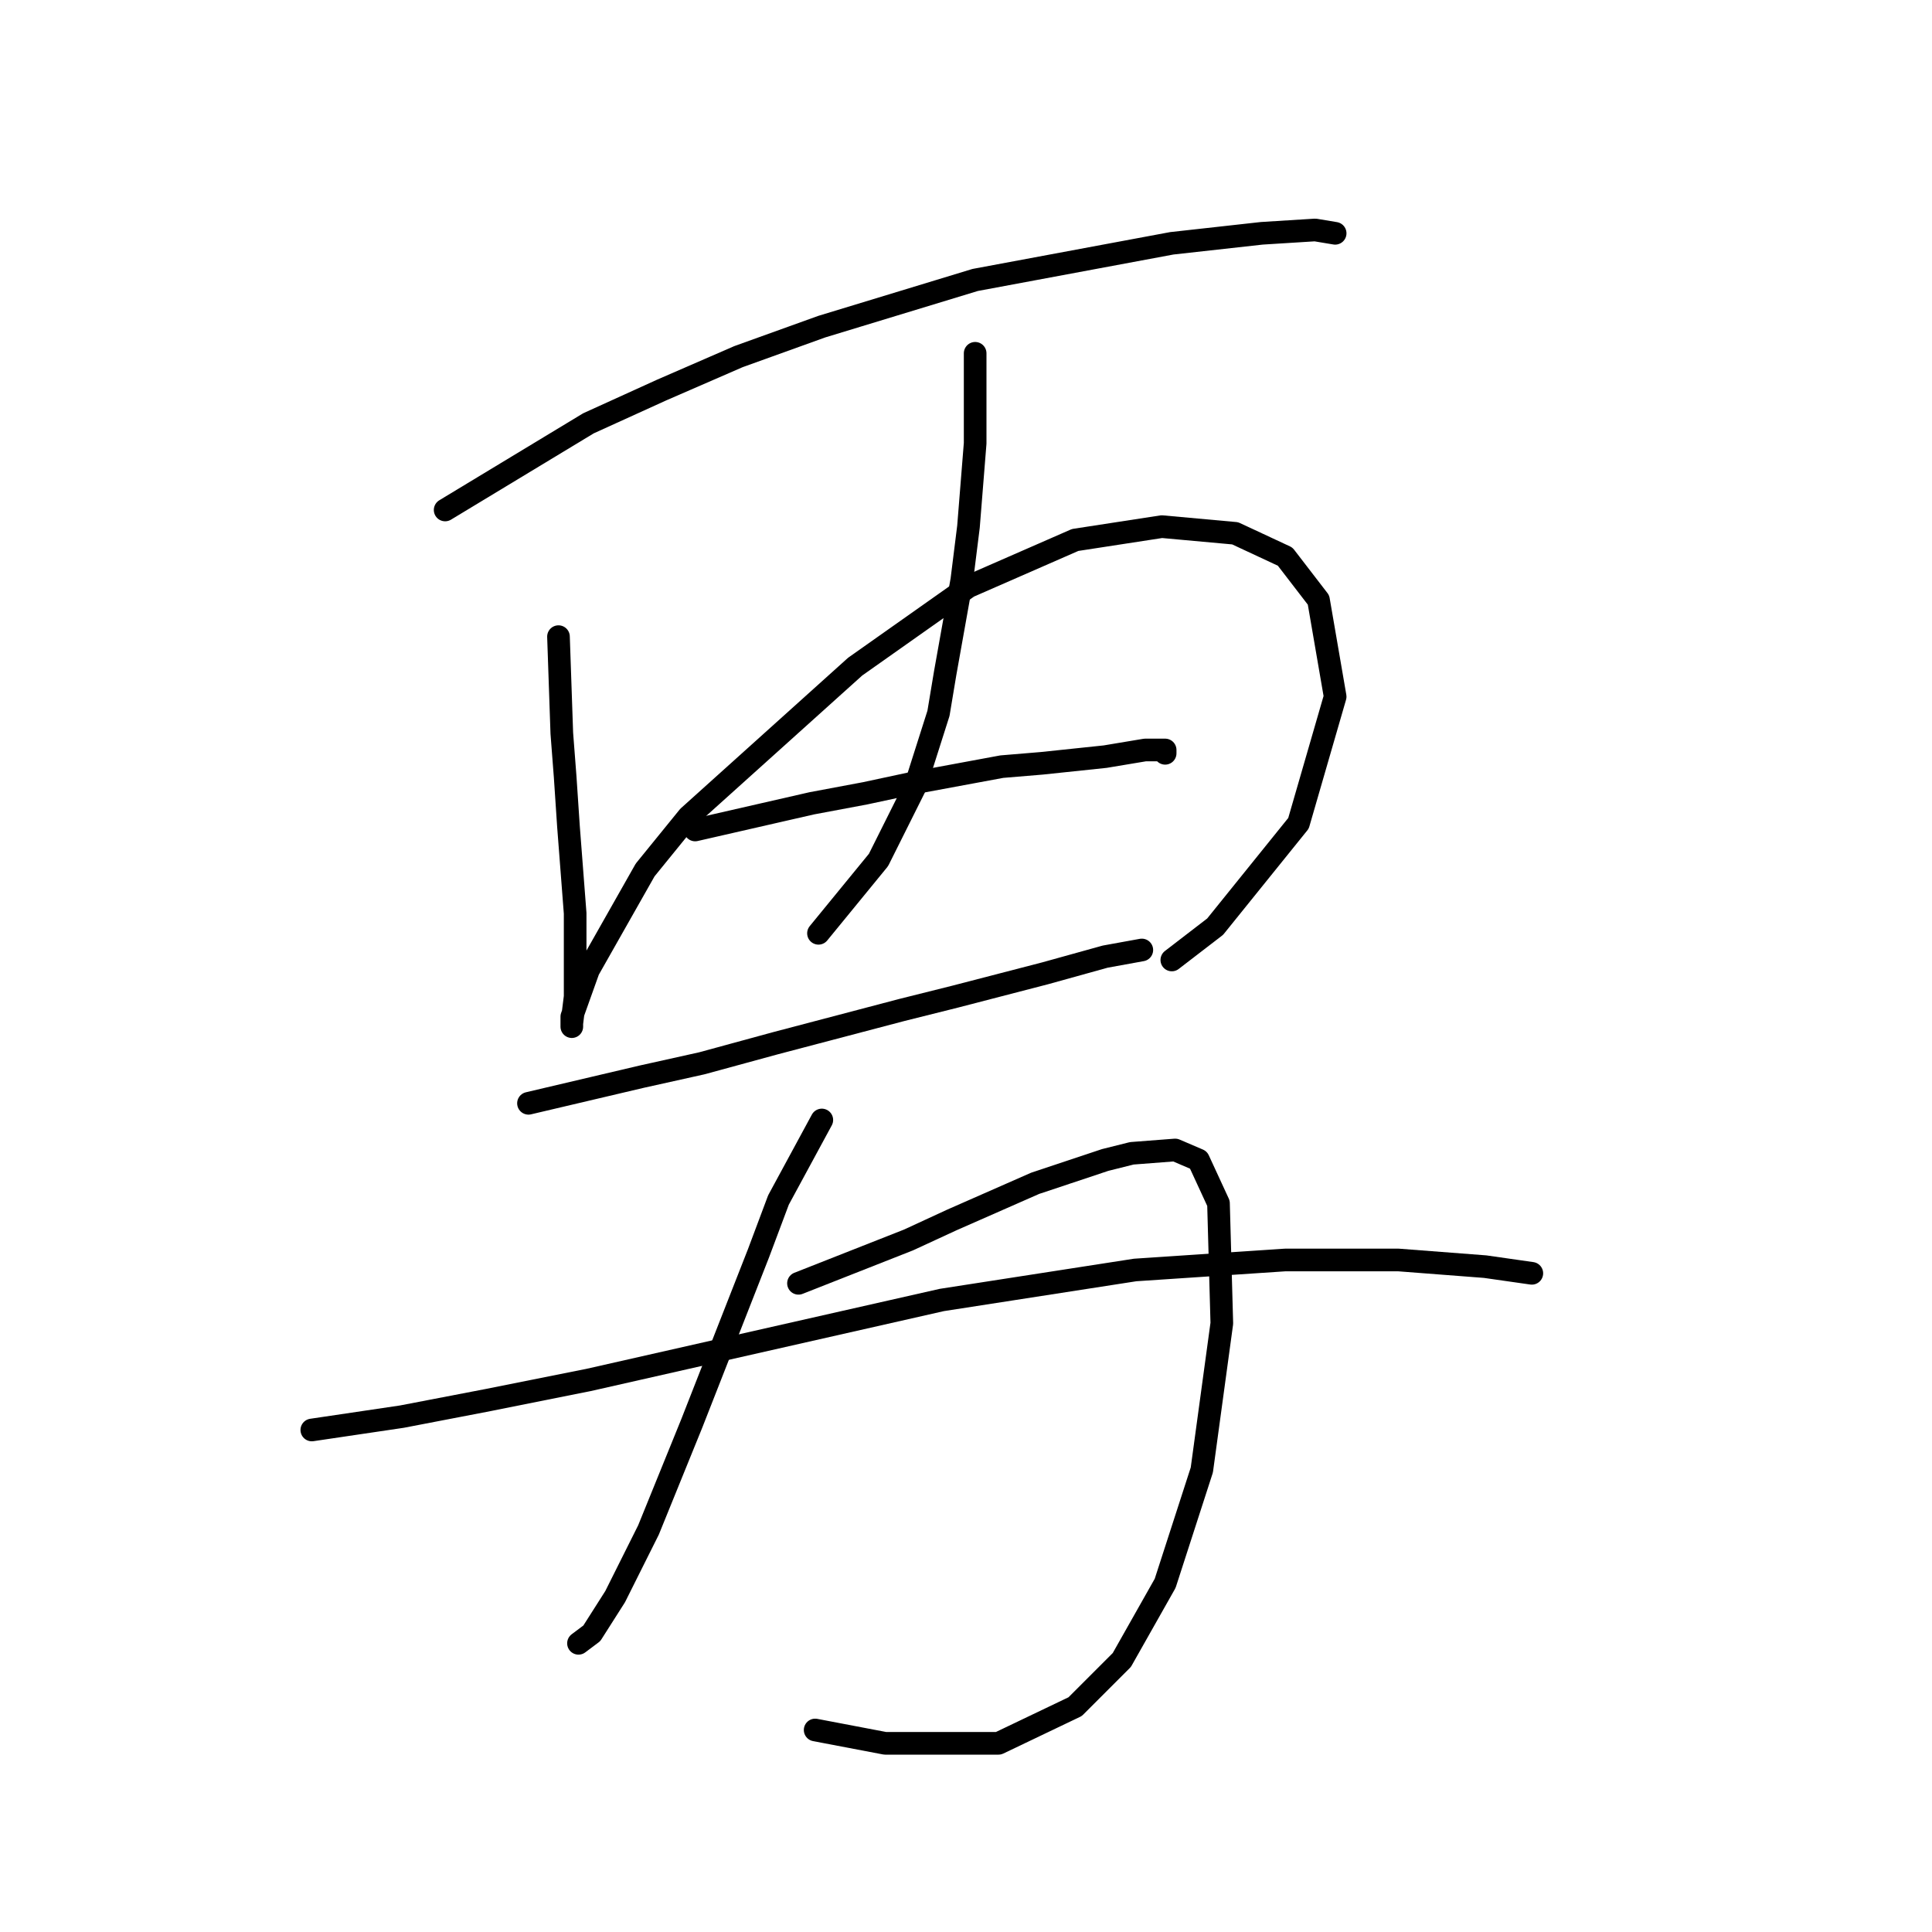 <?xml version="1.0" standalone="no"?>
    <svg width="256" height="256" xmlns="http://www.w3.org/2000/svg" version="1.1">
    <polyline stroke="black" stroke-width="3" stroke-linecap="round" fill="transparent" stroke-linejoin="round" points="58.984 67.574 77.977 56.09 87.694 51.673 97.853 47.256 108.895 43.281 129.213 37.097 155.272 32.239 167.198 30.914 174.265 30.472 176.915 30.914 176.915 30.914 " />
        <polyline stroke="black" stroke-width="3" stroke-linecap="round" fill="transparent" stroke-linejoin="round" points="74.002 84.358 74.443 97.167 74.885 102.909 75.327 109.534 76.21 121.018 76.21 132.06 75.768 135.594 75.768 136.036 75.768 134.71 77.977 128.527 85.485 115.276 91.227 108.209 113.312 88.333 128.329 77.733 142.463 71.549 153.947 69.782 163.664 70.666 170.29 73.757 174.707 79.499 176.915 92.308 172.057 109.092 161.014 122.785 155.272 127.202 155.272 127.202 " />
        <polyline stroke="black" stroke-width="3" stroke-linecap="round" fill="transparent" stroke-linejoin="round" points="129.213 46.814 129.213 58.74 128.329 69.782 127.446 76.849 125.237 89.216 124.354 94.517 121.262 104.234 116.404 113.951 108.453 123.668 108.453 123.668 " />
        <polyline stroke="black" stroke-width="3" stroke-linecap="round" fill="transparent" stroke-linejoin="round" points="92.111 109.976 107.57 106.442 114.637 105.117 120.821 103.792 132.746 101.584 138.046 101.142 146.439 100.259 151.739 99.375 154.389 99.375 154.389 99.817 154.389 99.817 " />
        <polyline stroke="black" stroke-width="3" stroke-linecap="round" fill="transparent" stroke-linejoin="round" points="70.026 146.194 85.044 142.661 92.994 140.894 102.711 138.244 119.496 133.827 126.563 132.06 138.488 128.968 146.439 126.76 151.297 125.877 151.297 125.877 " />
        <polyline stroke="black" stroke-width="3" stroke-linecap="round" fill="transparent" stroke-linejoin="round" points="108.895 148.403 103.153 159.003 100.503 166.07 91.669 188.596 85.927 202.731 81.51 211.564 78.418 216.423 76.652 217.748 76.652 217.748 " />
        <polyline stroke="black" stroke-width="3" stroke-linecap="round" fill="transparent" stroke-linejoin="round" points="105.803 170.046 120.379 164.304 126.121 161.653 137.163 156.795 146.439 153.703 149.972 152.82 155.714 152.378 158.806 153.703 161.456 159.445 161.898 175.346 159.248 194.78 154.389 209.798 148.647 219.956 142.463 226.14 132.305 230.999 117.287 230.999 108.012 229.232 108.012 229.232 " />
        <polyline stroke="black" stroke-width="3" stroke-linecap="round" fill="transparent" stroke-linejoin="round" points="41.317 189.48 53.242 187.713 64.726 185.505 77.977 182.855 124.796 172.254 150.414 168.279 170.29 166.954 185.307 166.954 196.791 167.837 202.975 168.721 202.975 168.721 " />
        </svg>